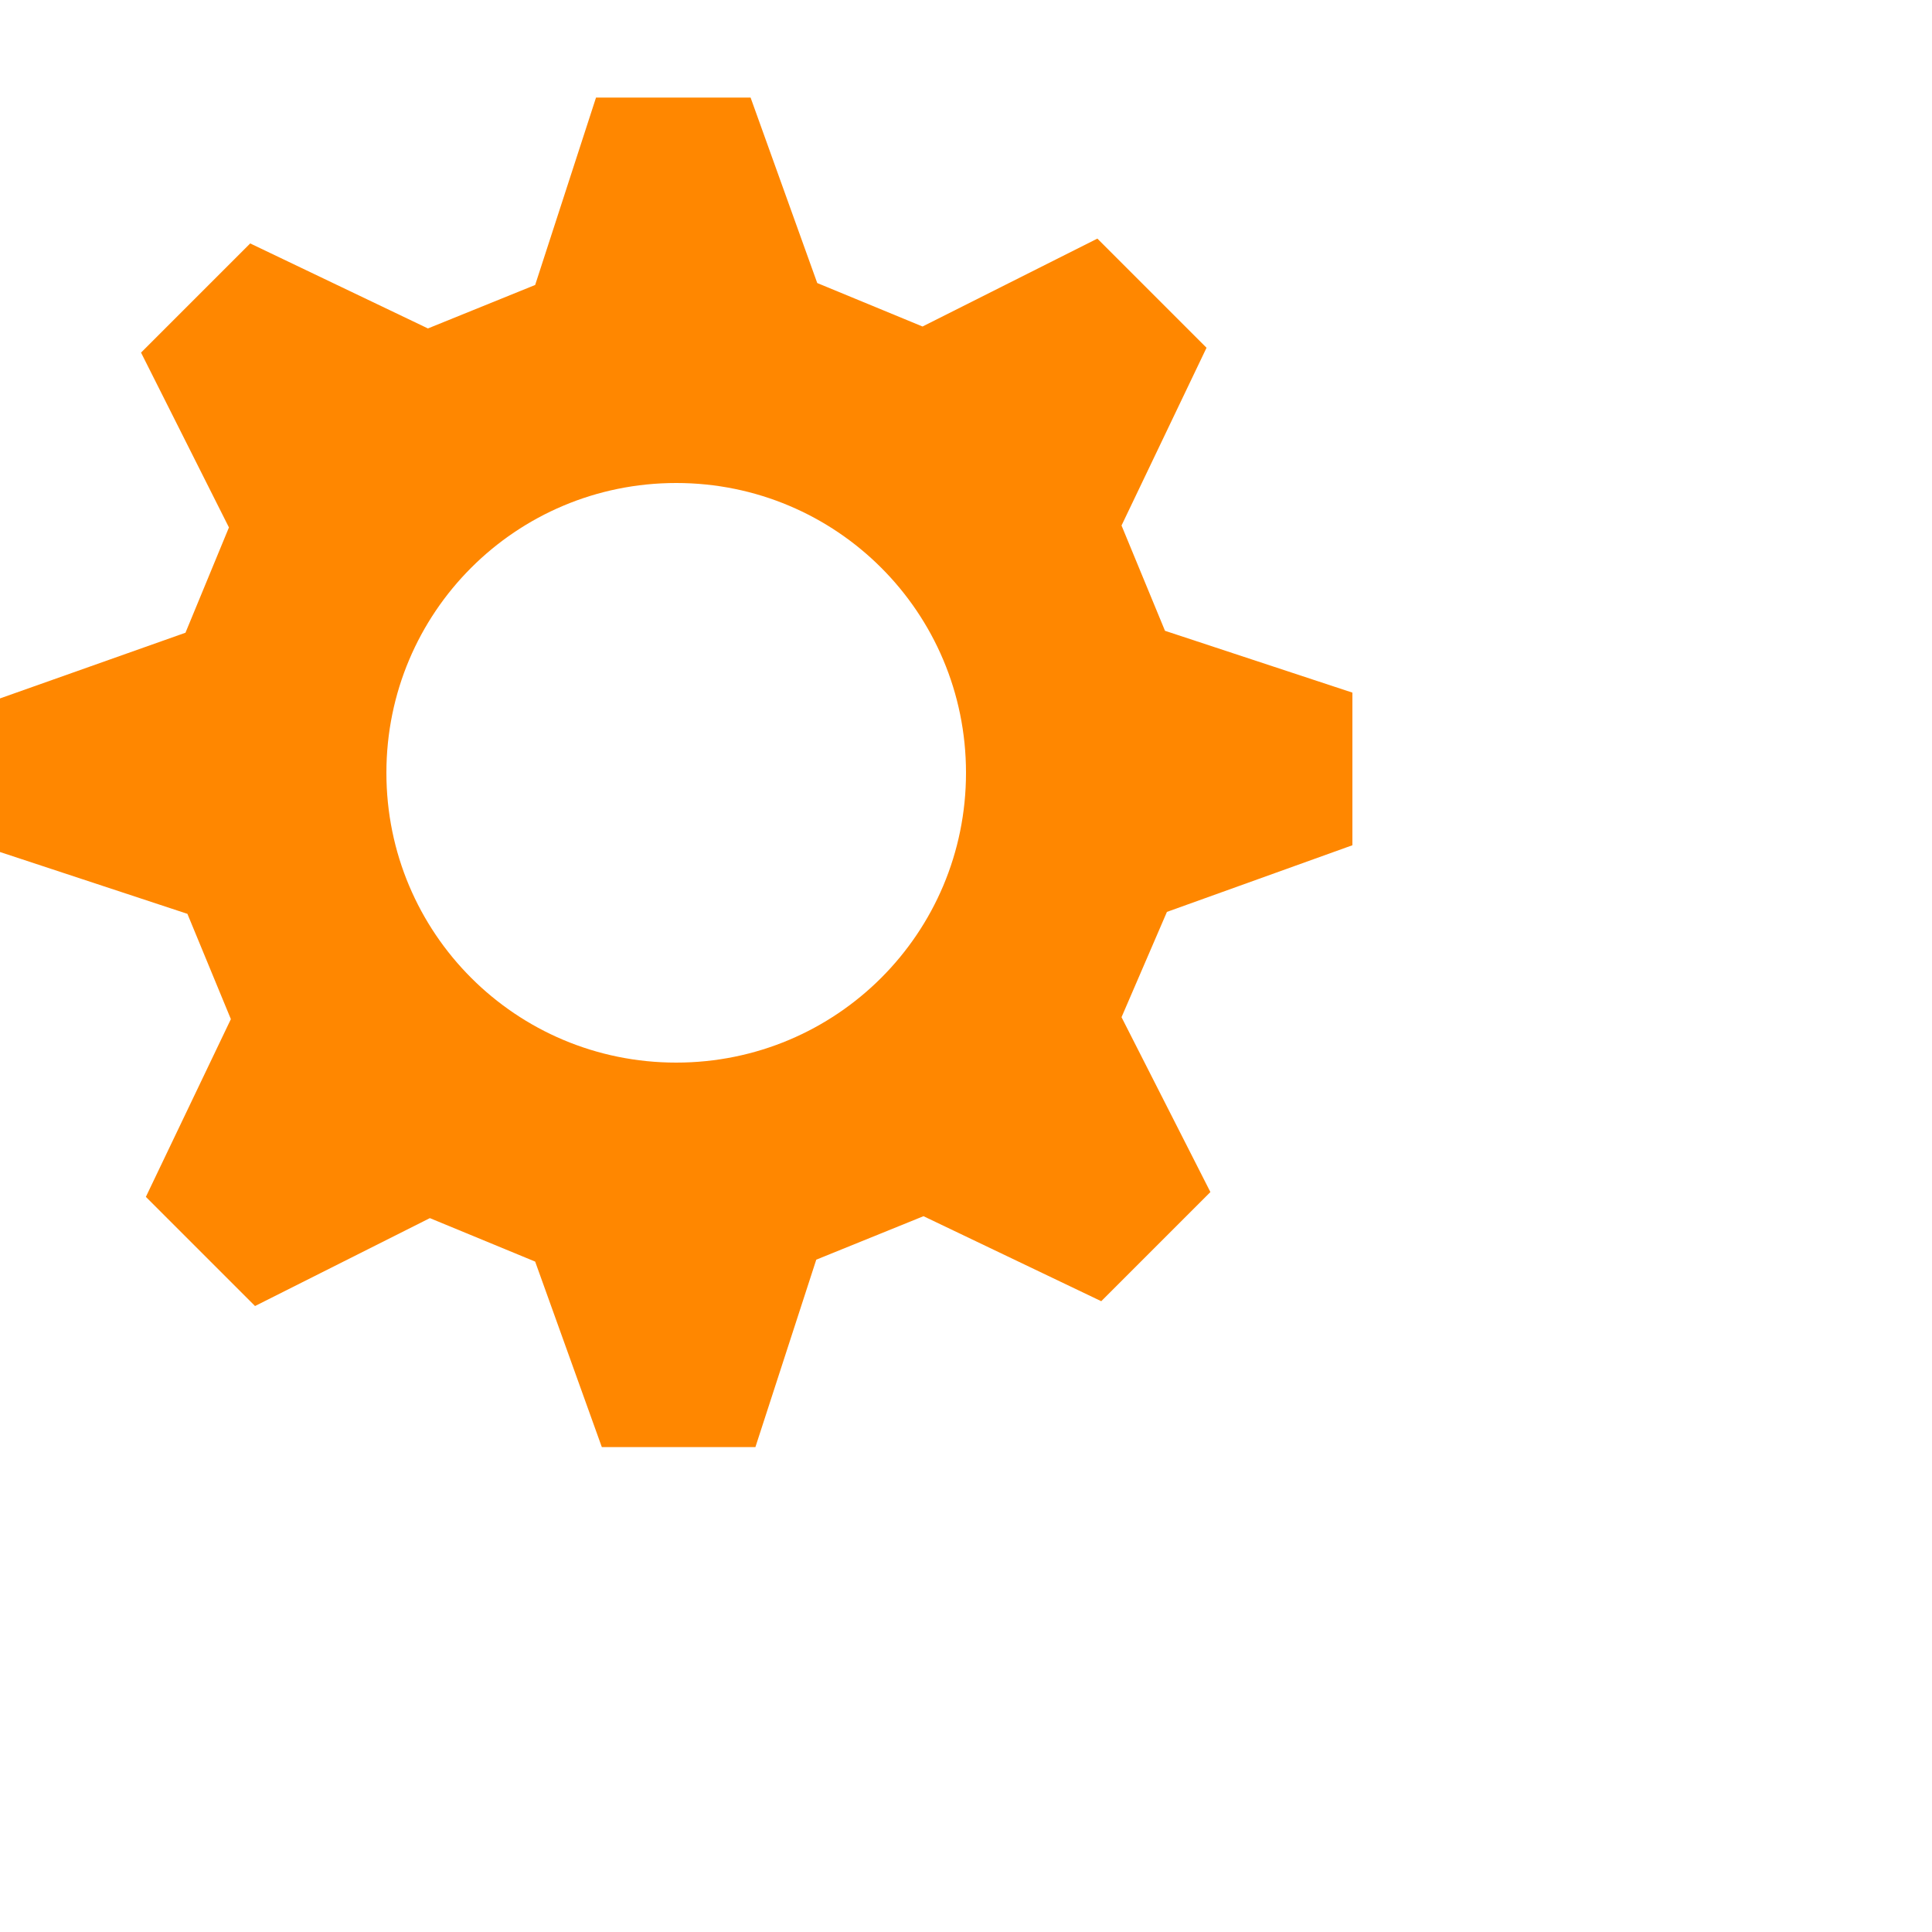 <svg fill="#ff8700" xmlns="http://www.w3.org/2000/svg" width="20" height="20" viewBox="0 0 20 20"><path fill-rule="evenodd" d="M14 8.77v-1.6l-1.94-.64-.45-1.09.88-1.84-1.13-1.13-1.81.91-1.09-.45-.69-1.92h-1.6l-.63 1.94-1.11.45-1.84-.88-1.13 1.13.91 1.81-.45 1.09L0 7.23v1.59l1.94.64.45 1.09-.88 1.84 1.13 1.13 1.81-.91 1.09.45.69 1.92h1.59l.63-1.94 1.11-.45 1.84.88 1.13-1.13-.92-1.81.47-1.09L14 8.75v.02zM7 11c-1.66 0-3-1.34-3-3s1.34-3 3-3 3 1.34 3 3-1.34 3-3 3z"/></svg>